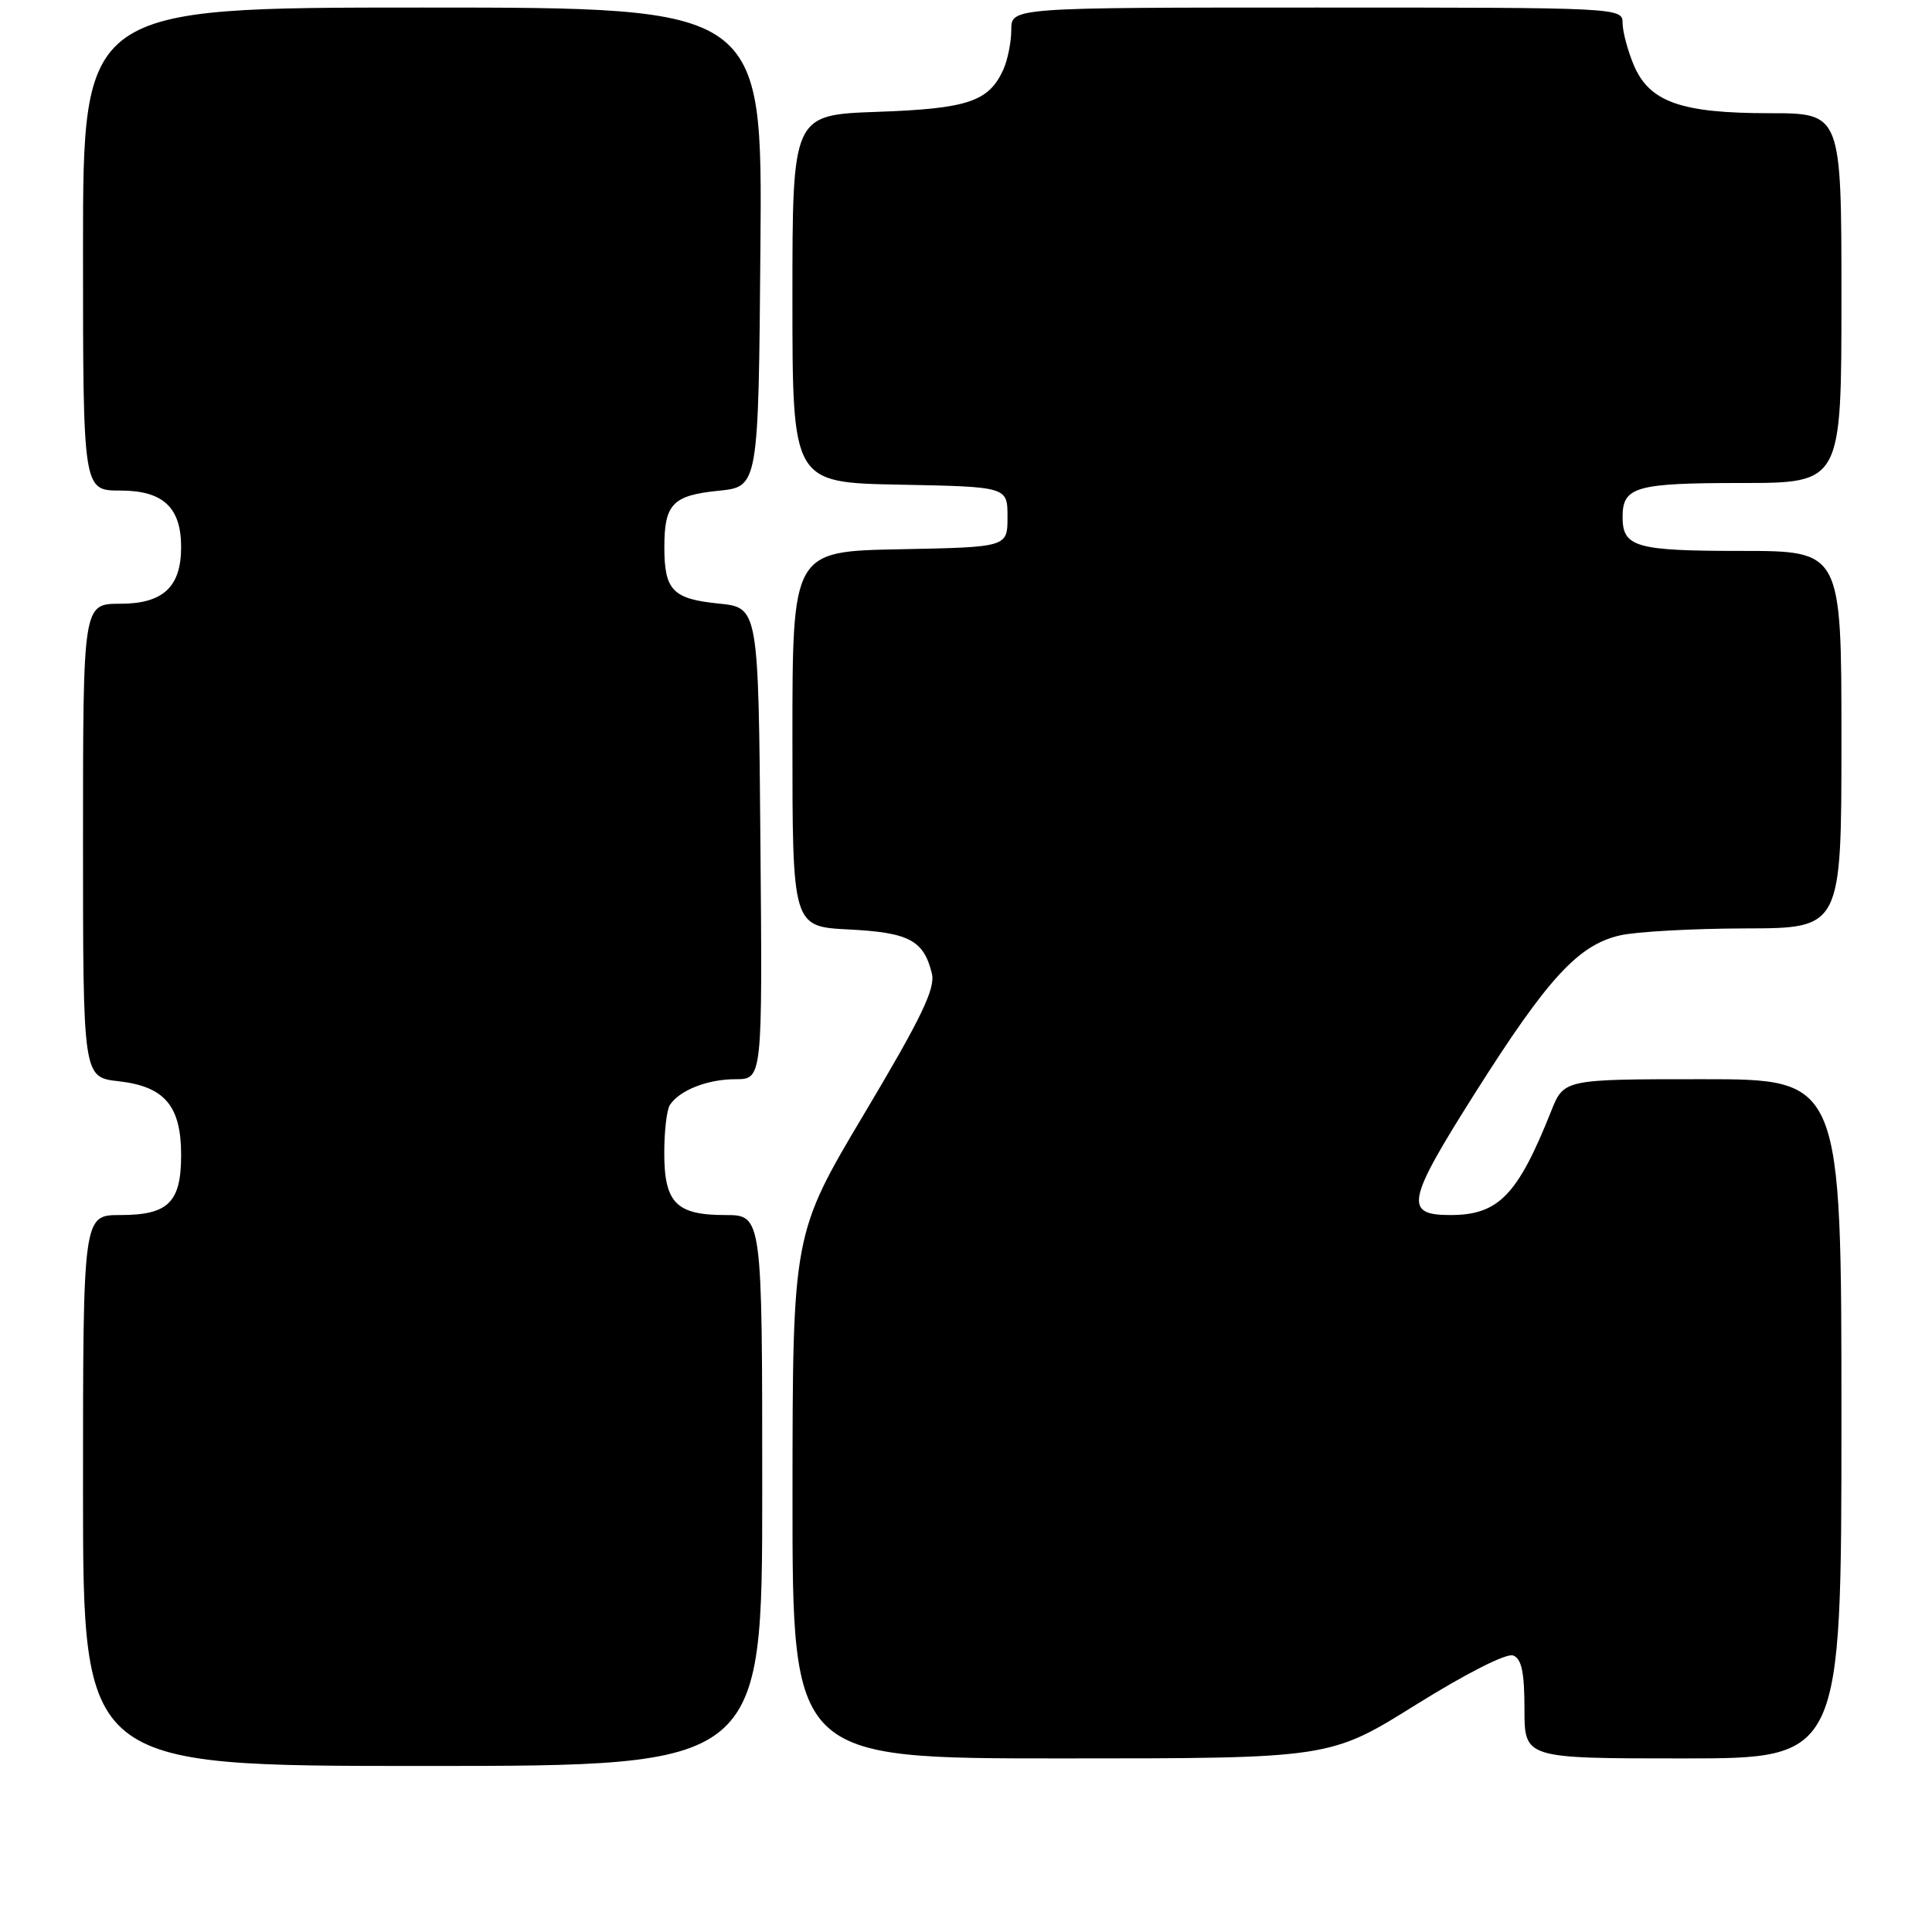 <?xml version="1.0" encoding="UTF-8" standalone="no"?>
<!DOCTYPE svg PUBLIC "-//W3C//DTD SVG 1.1//EN" "http://www.w3.org/Graphics/SVG/1.1/DTD/svg11.dtd" >
<svg xmlns="http://www.w3.org/2000/svg" xmlns:xlink="http://www.w3.org/1999/xlink" version="1.1" viewBox="0 0 256 256">
 <g >
 <path fill="currentColor"
d=" M 101.00 197.50 C 101.00 161.00 101.00 161.00 96.07 161.00 C 89.58 161.00 88.00 159.36 88.02 152.68 C 88.02 149.83 88.36 147.00 88.77 146.40 C 90.07 144.45 93.77 143.00 97.45 143.00 C 101.03 143.00 101.03 143.00 100.76 111.75 C 100.50 80.50 100.50 80.50 95.19 79.97 C 89.13 79.36 88.03 78.21 88.03 72.50 C 88.03 66.79 89.13 65.64 95.19 65.03 C 100.50 64.50 100.50 64.50 100.76 32.75 C 101.03 1.00 101.03 1.00 56.01 1.00 C 11.00 1.00 11.00 1.00 11.00 33.00 C 11.00 65.00 11.00 65.00 15.94 65.00 C 21.61 65.00 24.00 67.23 24.00 72.50 C 24.00 77.77 21.61 80.00 15.94 80.00 C 11.00 80.00 11.00 80.00 11.00 111.37 C 11.00 142.74 11.00 142.74 15.71 143.27 C 21.82 143.96 24.00 146.53 24.00 153.04 C 24.00 159.33 22.31 161.00 15.93 161.00 C 11.00 161.00 11.00 161.00 11.00 197.50 C 11.00 234.00 11.00 234.00 56.00 234.00 C 101.00 234.00 101.00 234.00 101.00 197.50 Z  M 187.61 225.89 C 194.25 221.75 199.62 219.02 200.50 219.36 C 201.62 219.79 202.00 221.58 202.00 226.47 C 202.00 233.00 202.00 233.00 223.00 233.00 C 244.00 233.00 244.00 233.00 244.00 188.00 C 244.00 143.00 244.00 143.00 225.61 143.00 C 207.22 143.00 207.22 143.00 205.53 147.25 C 201.09 158.39 198.56 161.00 192.17 161.00 C 186.01 161.00 186.39 159.16 195.43 144.87 C 205.06 129.64 209.12 125.22 214.63 123.95 C 216.76 123.45 224.24 123.04 231.25 123.02 C 244.00 123.00 244.00 123.00 244.00 98.00 C 244.00 73.00 244.00 73.00 230.70 73.00 C 216.74 73.00 215.00 72.50 215.00 68.50 C 215.00 64.50 216.74 64.00 230.70 64.00 C 244.00 64.00 244.00 64.00 244.00 39.50 C 244.00 15.00 244.00 15.00 234.47 15.00 C 222.70 15.00 218.53 13.51 216.46 8.57 C 215.66 6.64 215.00 4.15 215.00 3.03 C 215.00 1.02 214.55 1.00 174.50 1.00 C 134.00 1.00 134.00 1.00 134.00 3.95 C 134.00 5.58 133.52 7.96 132.93 9.26 C 131.01 13.47 128.20 14.40 116.25 14.82 C 105.00 15.22 105.00 15.22 105.00 39.58 C 105.00 63.95 105.00 63.95 119.25 64.22 C 133.50 64.50 133.50 64.50 133.50 68.50 C 133.50 72.50 133.50 72.50 119.25 72.78 C 105.00 73.05 105.00 73.05 105.00 97.92 C 105.00 122.78 105.00 122.78 112.48 123.16 C 120.46 123.56 122.40 124.59 123.48 129.00 C 123.96 130.98 122.09 134.87 114.56 147.50 C 105.03 163.50 105.03 163.50 105.01 198.25 C 105.00 233.00 105.00 233.00 140.61 233.00 C 176.22 233.00 176.22 233.00 187.61 225.89 Z "/>
</g>
</svg>